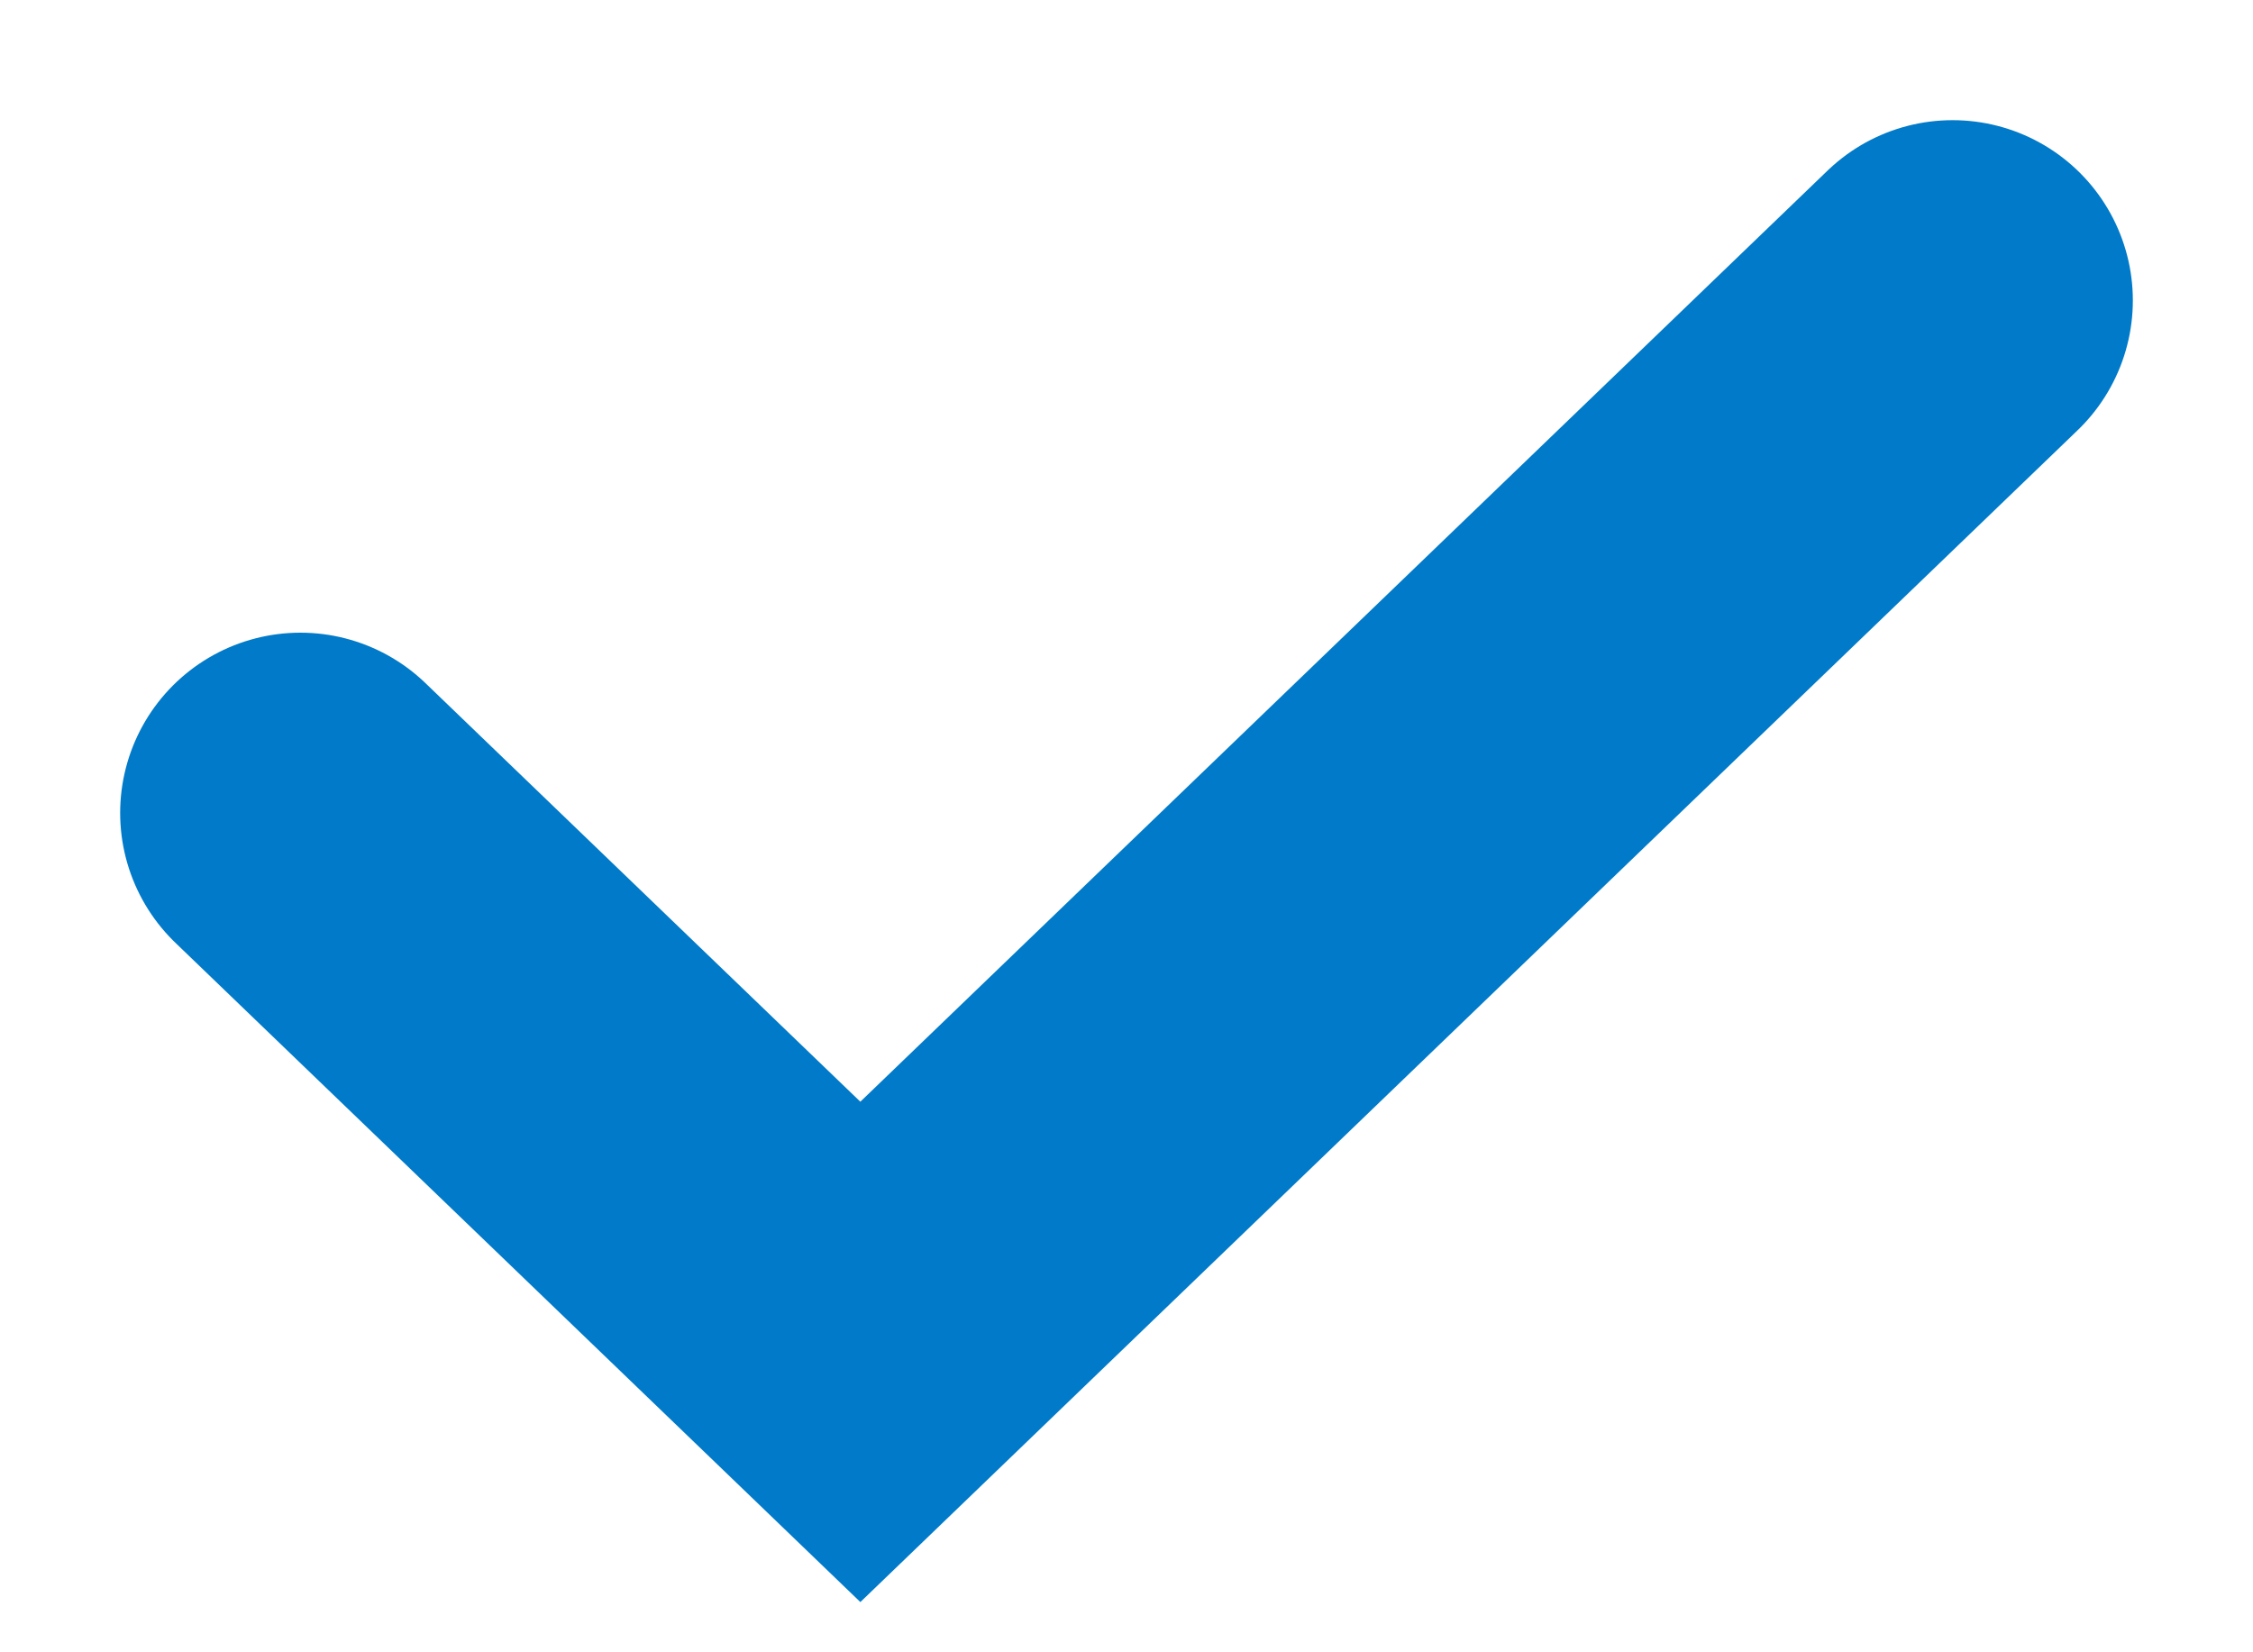<svg id="icon-icon_check" viewBox="0 0 15 11">
    <g id="Desktop---Asetukset" stroke="none" stroke-width="1" fill="none" fill-rule="evenodd" stroke-linecap="round">
        <g id="hsl-reittiasetukset-valikot-auki-pyörä" transform="translate(-819, -323)" stroke="#007AC9" stroke-width="2.4">
            <g id="kävelynopeus" transform="translate(552, 174)">
                <g id="pace" transform="translate(0, 48)">
                    <polyline id="icon-check" points="269 106.412 272.728 110 280 103"></polyline>
                </g>
            </g>
        </g>
    </g>
</svg>